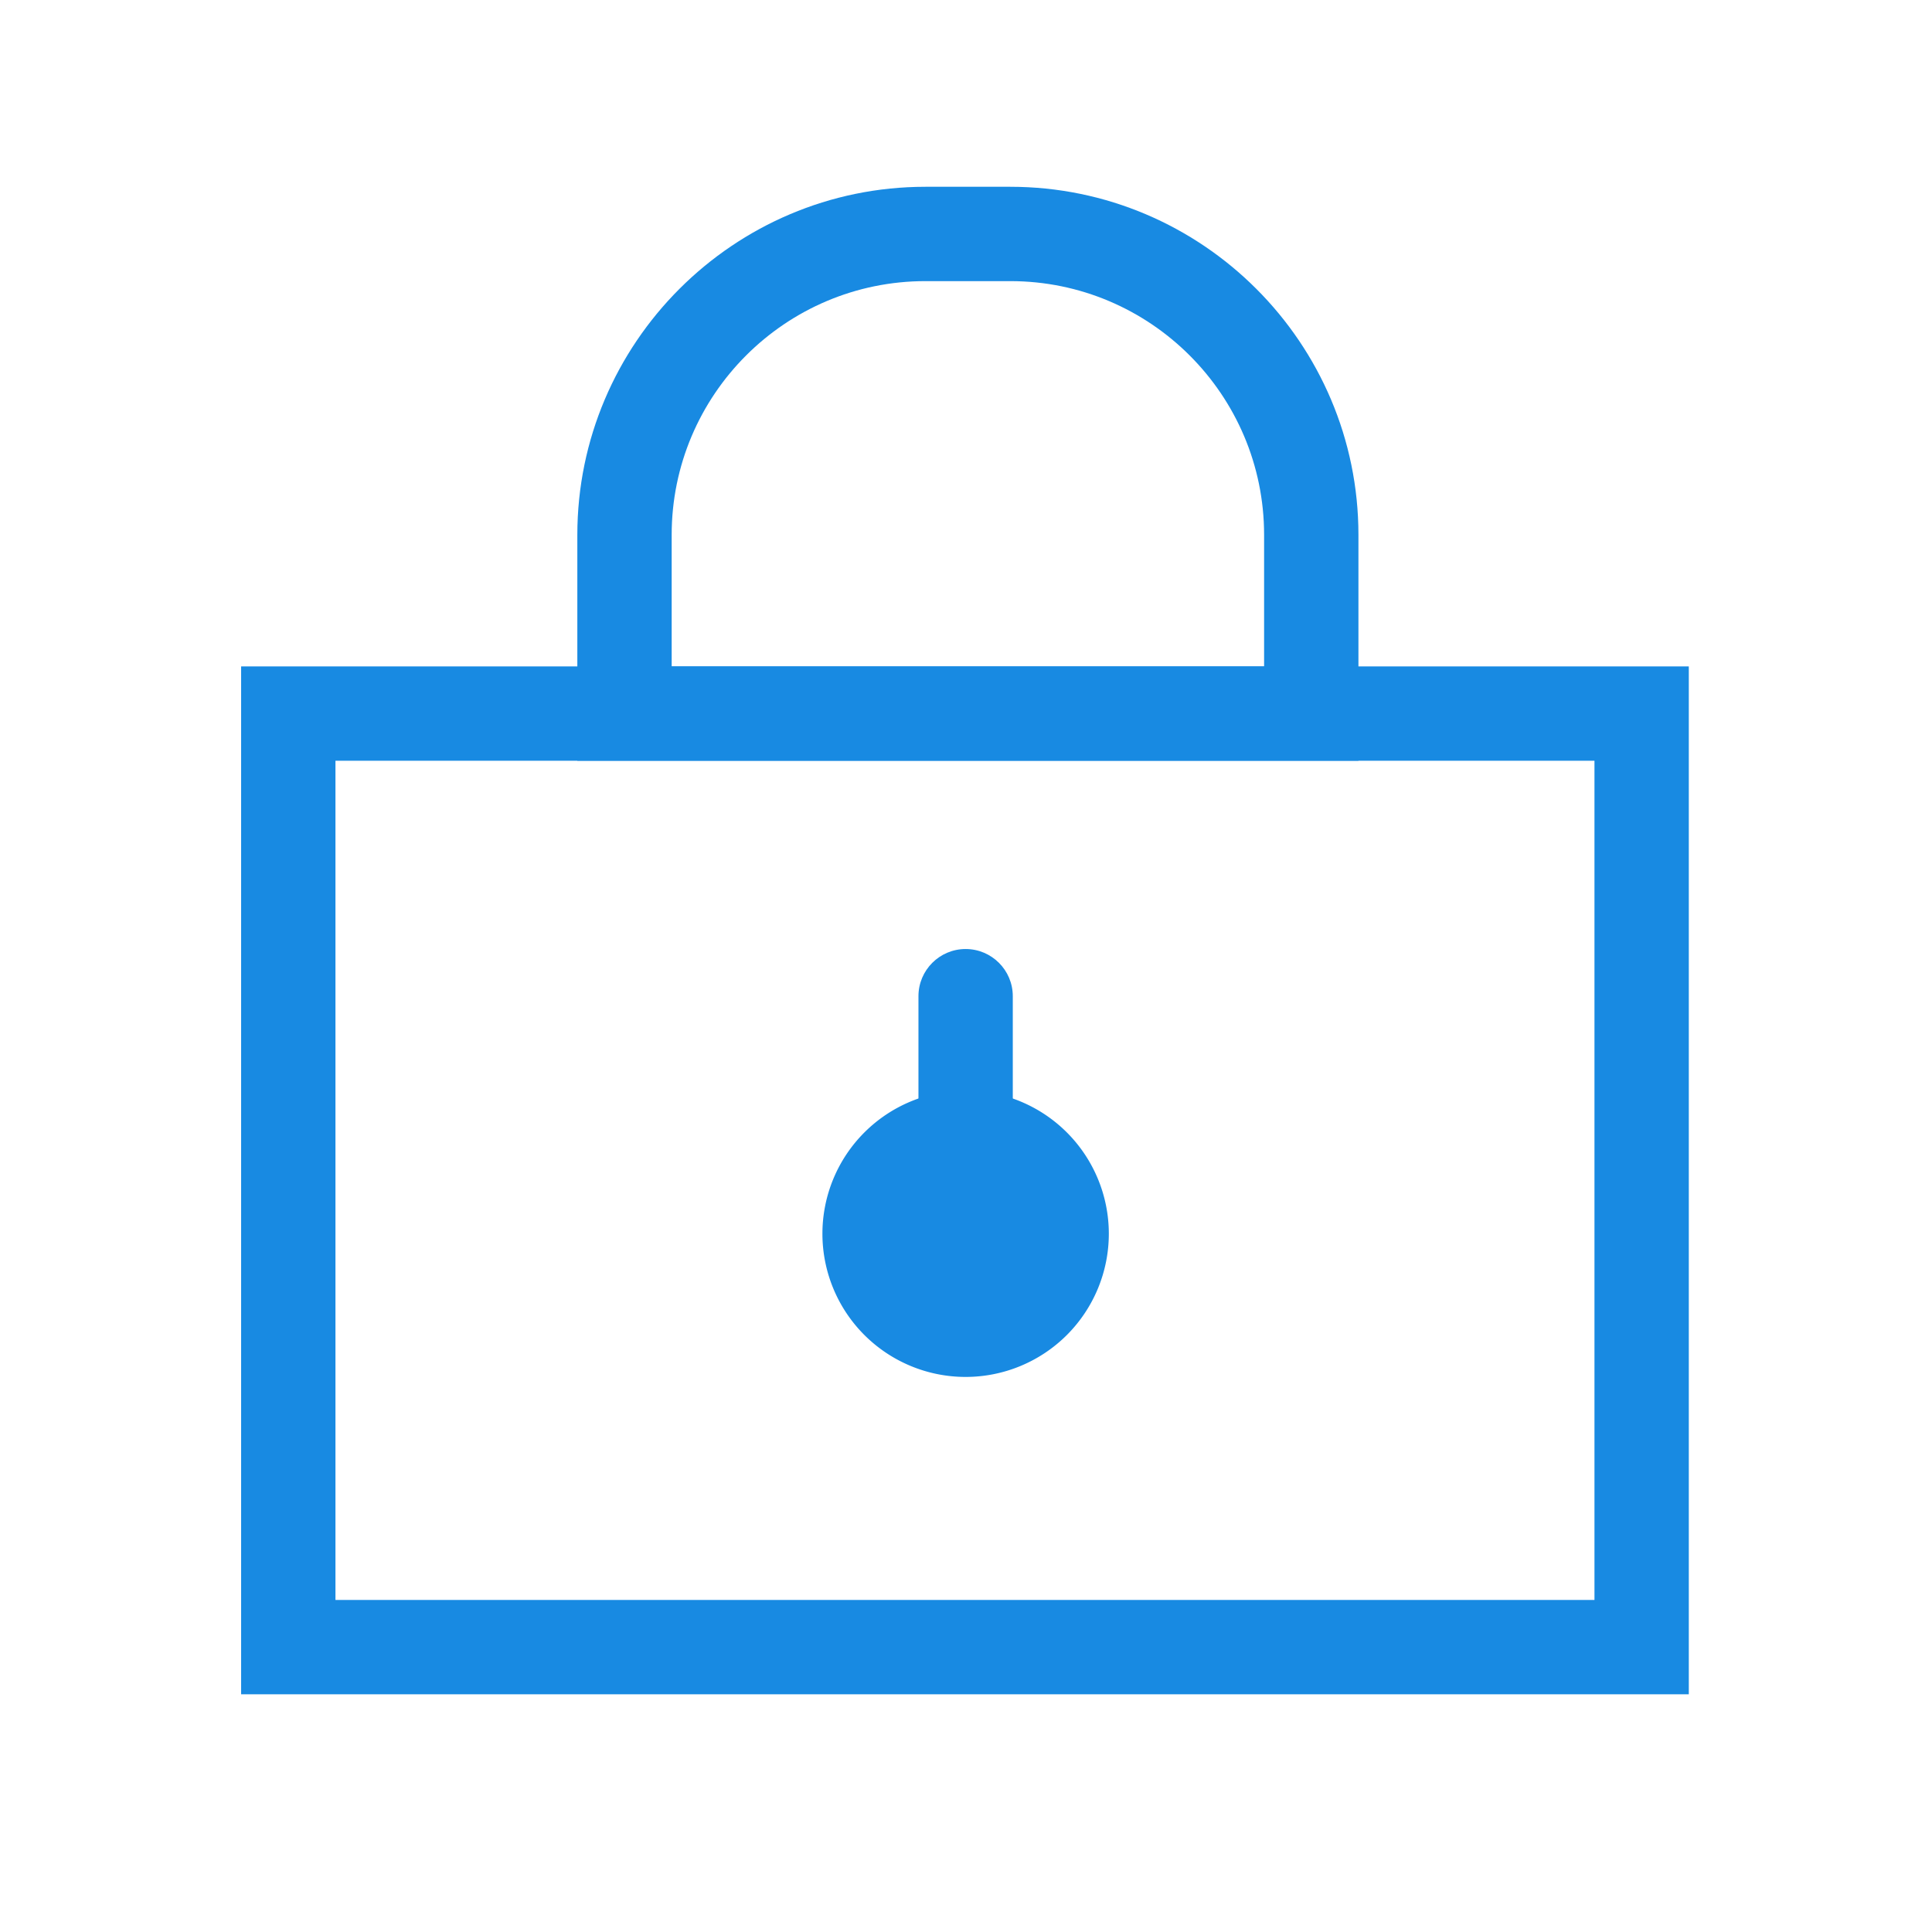 <?xml version="1.0" standalone="no"?><!DOCTYPE svg PUBLIC "-//W3C//DTD SVG 1.1//EN" "http://www.w3.org/Graphics/SVG/1.1/DTD/svg11.dtd"><svg t="1548751456592" class="icon" style="" viewBox="0 0 1024 1024" version="1.1" xmlns="http://www.w3.org/2000/svg" p-id="1258" xmlns:xlink="http://www.w3.org/1999/xlink" width="32" height="32"><defs><style type="text/css"></style></defs><path d="M895.1 898H127.8V353.2h767.3V898z m-717.3-50h667.3V403.2H177.8V848z" fill="#188ae2" p-id="1259"></path><path d="M720 403.2H306V283.5C306 181.8 388.8 99 490.5 99h45C637.2 99 720 181.8 720 283.5v119.7z m-364-50h314v-69.7c0-74.2-60.3-134.5-134.5-134.5h-45C416.3 149 356 209.3 356 283.5v69.7z" fill="#188ae2" p-id="1260"></path><path d="M511.8 653.9m-75.9 0a75.9 75.9 0 1 0 151.8 0 75.9 75.9 0 1 0-151.8 0Z" fill="#188ae2" p-id="1261"></path><path d="M511.8 678.9c-13.8 0-25-11.2-25-25V528c0-13.8 11.2-25 25-25s25 11.2 25 25v125.8c0 13.9-11.2 25.1-25 25.1z" fill="#188ae2" p-id="1262"></path></svg>